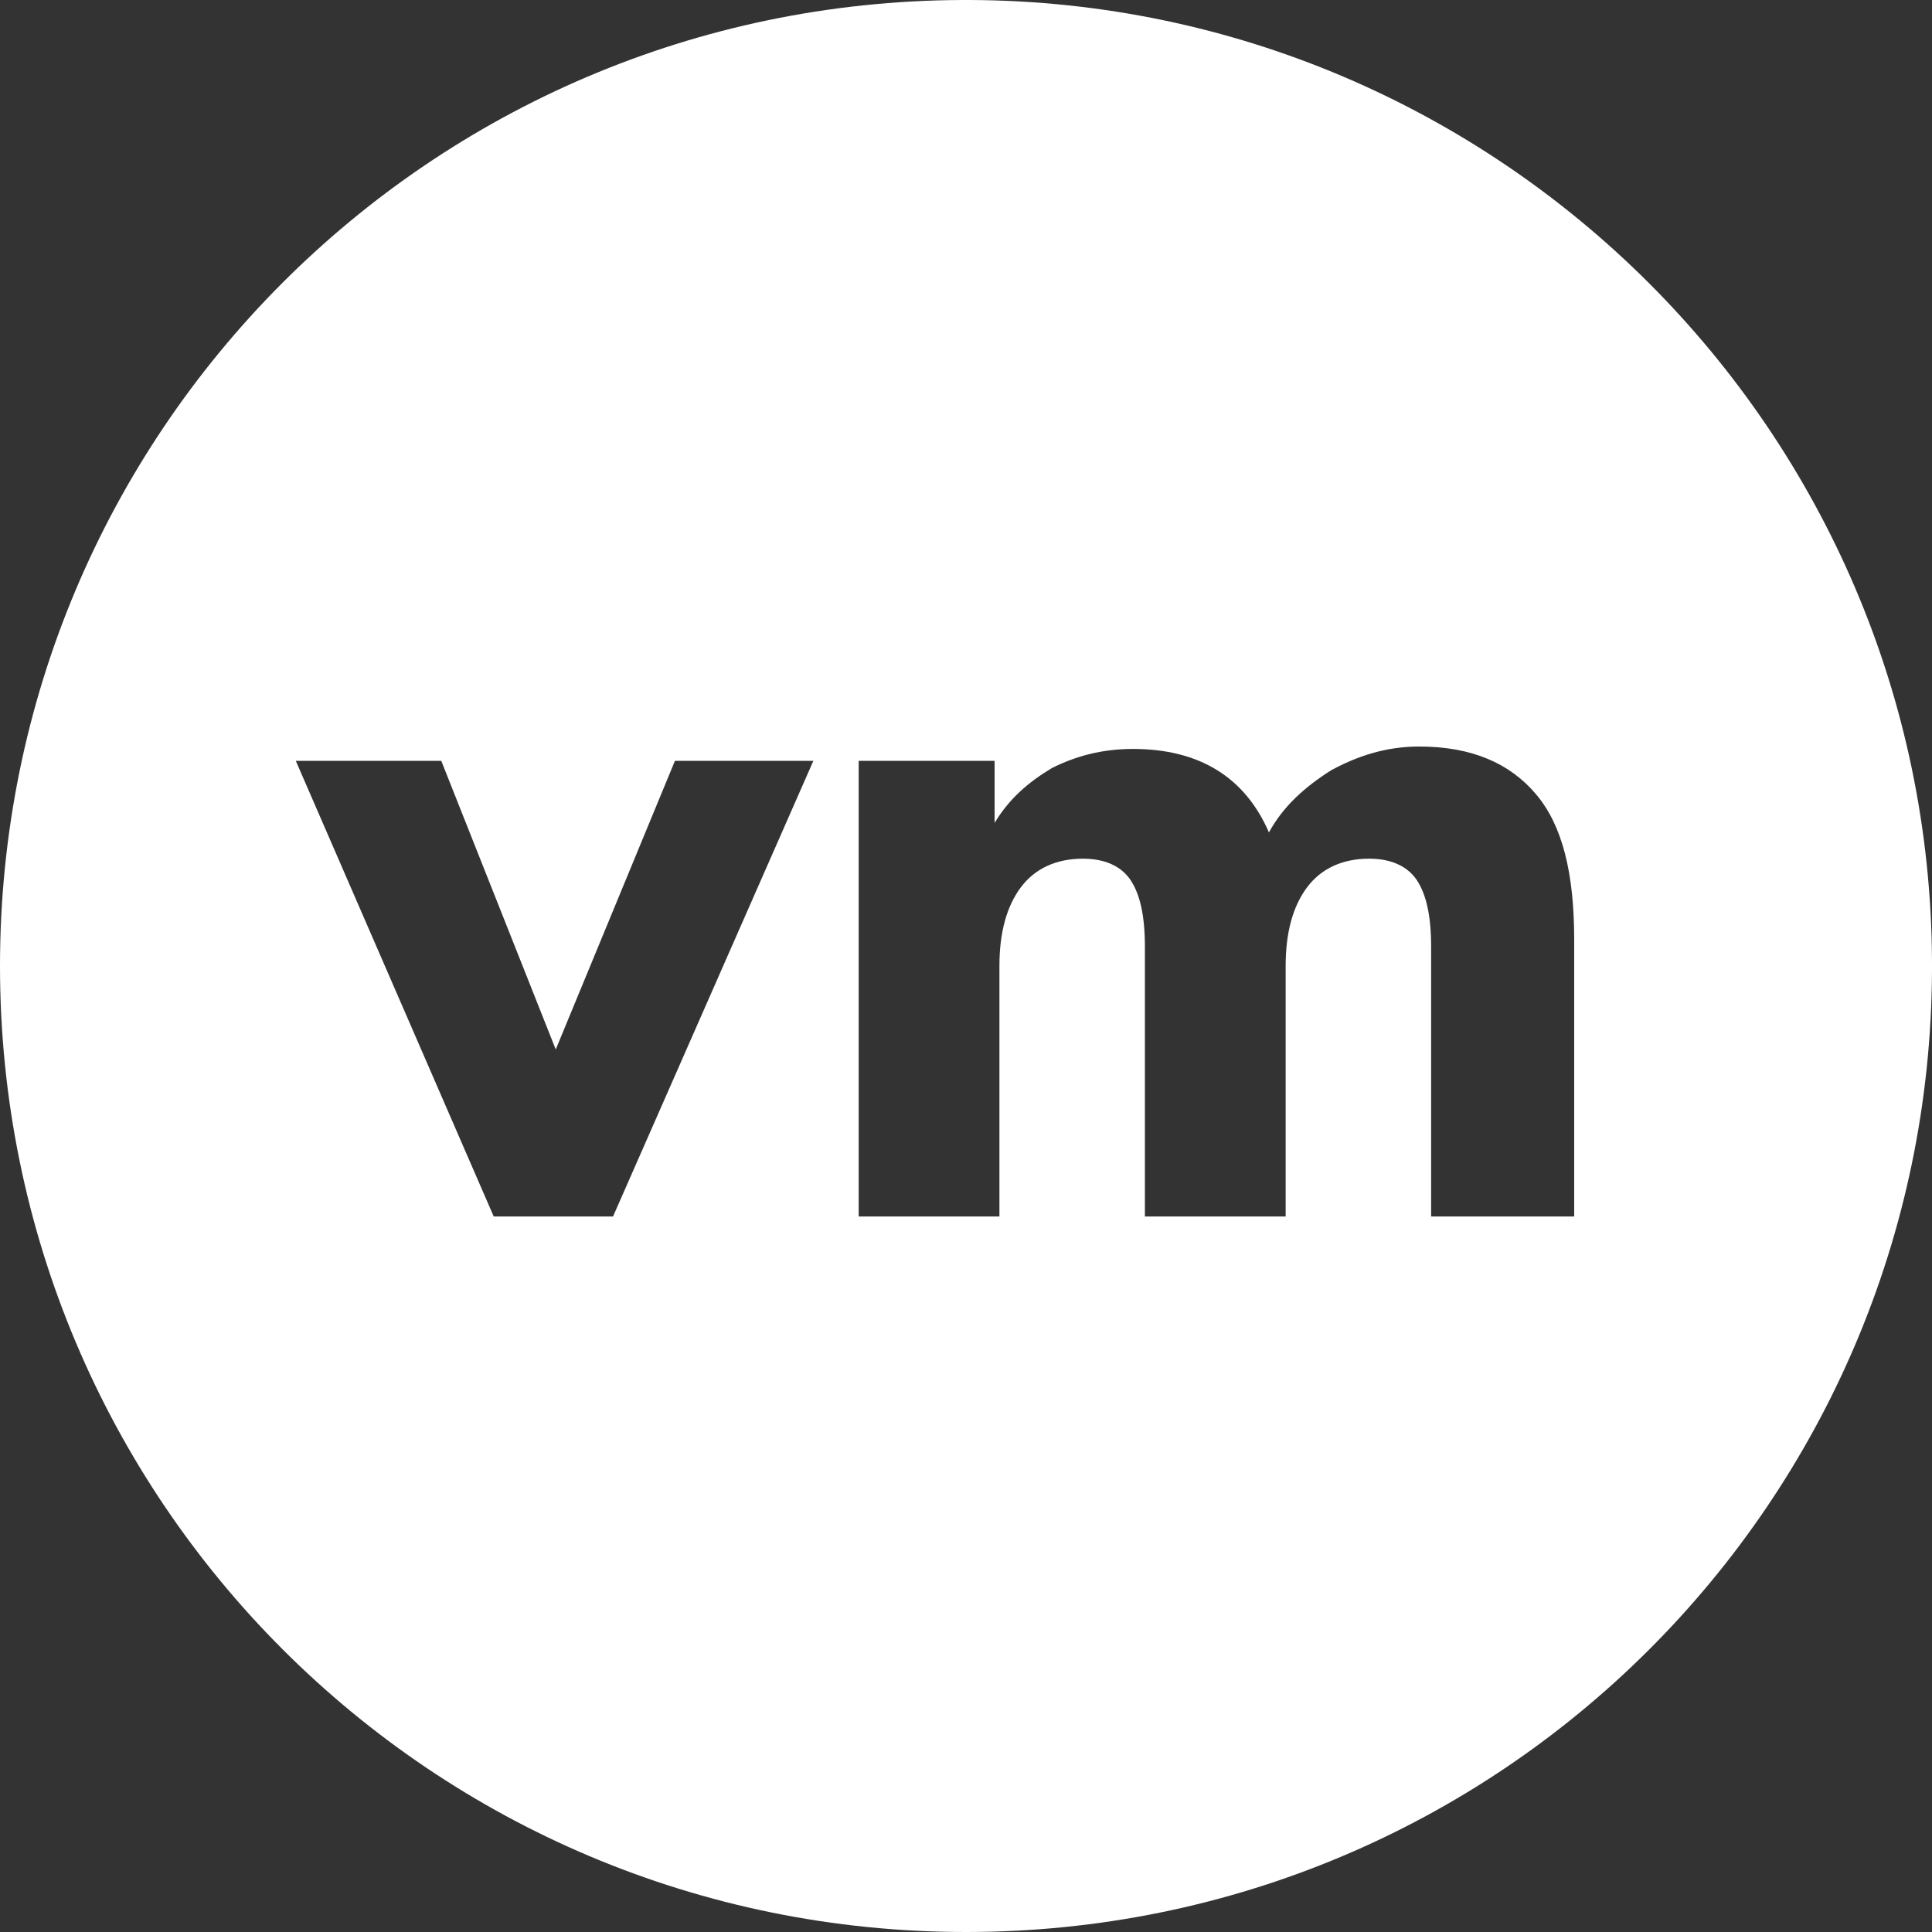 <?xml version="1.0" encoding="UTF-8"?>
<svg width="20px" height="20px" viewBox="0 0 20 20" version="1.1" xmlns="http://www.w3.org/2000/svg" xmlns:xlink="http://www.w3.org/1999/xlink">
    <rect x="0" y="0" width="20" height="20" fill="#333333" stroke="none"/>
    <!-- Generator: sketchtool 52.5 (67469) - http://www.bohemiancoding.com/sketch -->
    <title>16F820F0-D915-478C-AB05-562BFEA392FE</title>
    <desc>Created with sketchtool.</desc>
    <defs>
        <path d="M9.956,0 L10.043,0 C15.515,0.023 19.977,4.46 20,9.956 L20,10.044 C19.977,15.554 15.516,20 10,20 C4.469,20 0,15.531 0,10 C0,4.484 4.446,0.023 9.956,0 Z M13.778,7.975 C13.506,8.148 13.284,8.346 13.136,8.617 C12.889,8.049 12.42,7.753 11.728,7.753 C11.408,7.753 11.136,7.827 10.889,7.951 C10.642,8.099 10.444,8.272 10.296,8.519 L10.296,7.876 L8.889,7.876 L8.889,12.593 L10.346,12.593 L10.346,10 C10.346,9.654 10.42,9.383 10.568,9.185 C10.716,8.988 10.938,8.889 11.21,8.889 C11.432,8.889 11.605,8.963 11.704,9.111 C11.802,9.259 11.852,9.481 11.852,9.802 L11.852,12.593 L13.309,12.593 L13.309,10 C13.309,9.654 13.383,9.383 13.531,9.185 C13.679,8.988 13.901,8.889 14.173,8.889 C14.395,8.889 14.568,8.963 14.667,9.111 C14.765,9.259 14.815,9.481 14.815,9.802 L14.815,12.593 L16.272,12.593 L16.296,12.593 L16.296,9.728 C16.296,9.037 16.173,8.543 15.901,8.222 C15.63,7.901 15.235,7.728 14.691,7.728 C14.346,7.728 14.05,7.827 13.778,7.975 Z M6.987,7.876 L5.753,10.864 L4.568,7.876 L3.062,7.876 L5.111,12.593 L6.346,12.593 L8.42,7.876 L6.987,7.876 Z" id="path-1"></path>
    </defs>
    <g id="Page-1" stroke="none" stroke-width="1" fill="none" fill-rule="evenodd">
        <g id="Page-player-video-titres-longs" transform="translate(-586, -715)">
            <g id="csa" transform="translate(586, 715)">
                <g id="atom/icons/accessibility/vm">
                    <mask id="mask-2" fill="white">
                        <use xlink:href="#path-1"></use>
                    </mask>
                    <use id="Clip-2" fill="#FFFFFF" fill-rule="evenodd" xlink:href="#path-1"></use>
                </g>
            </g>
        </g>
    </g>
</svg>